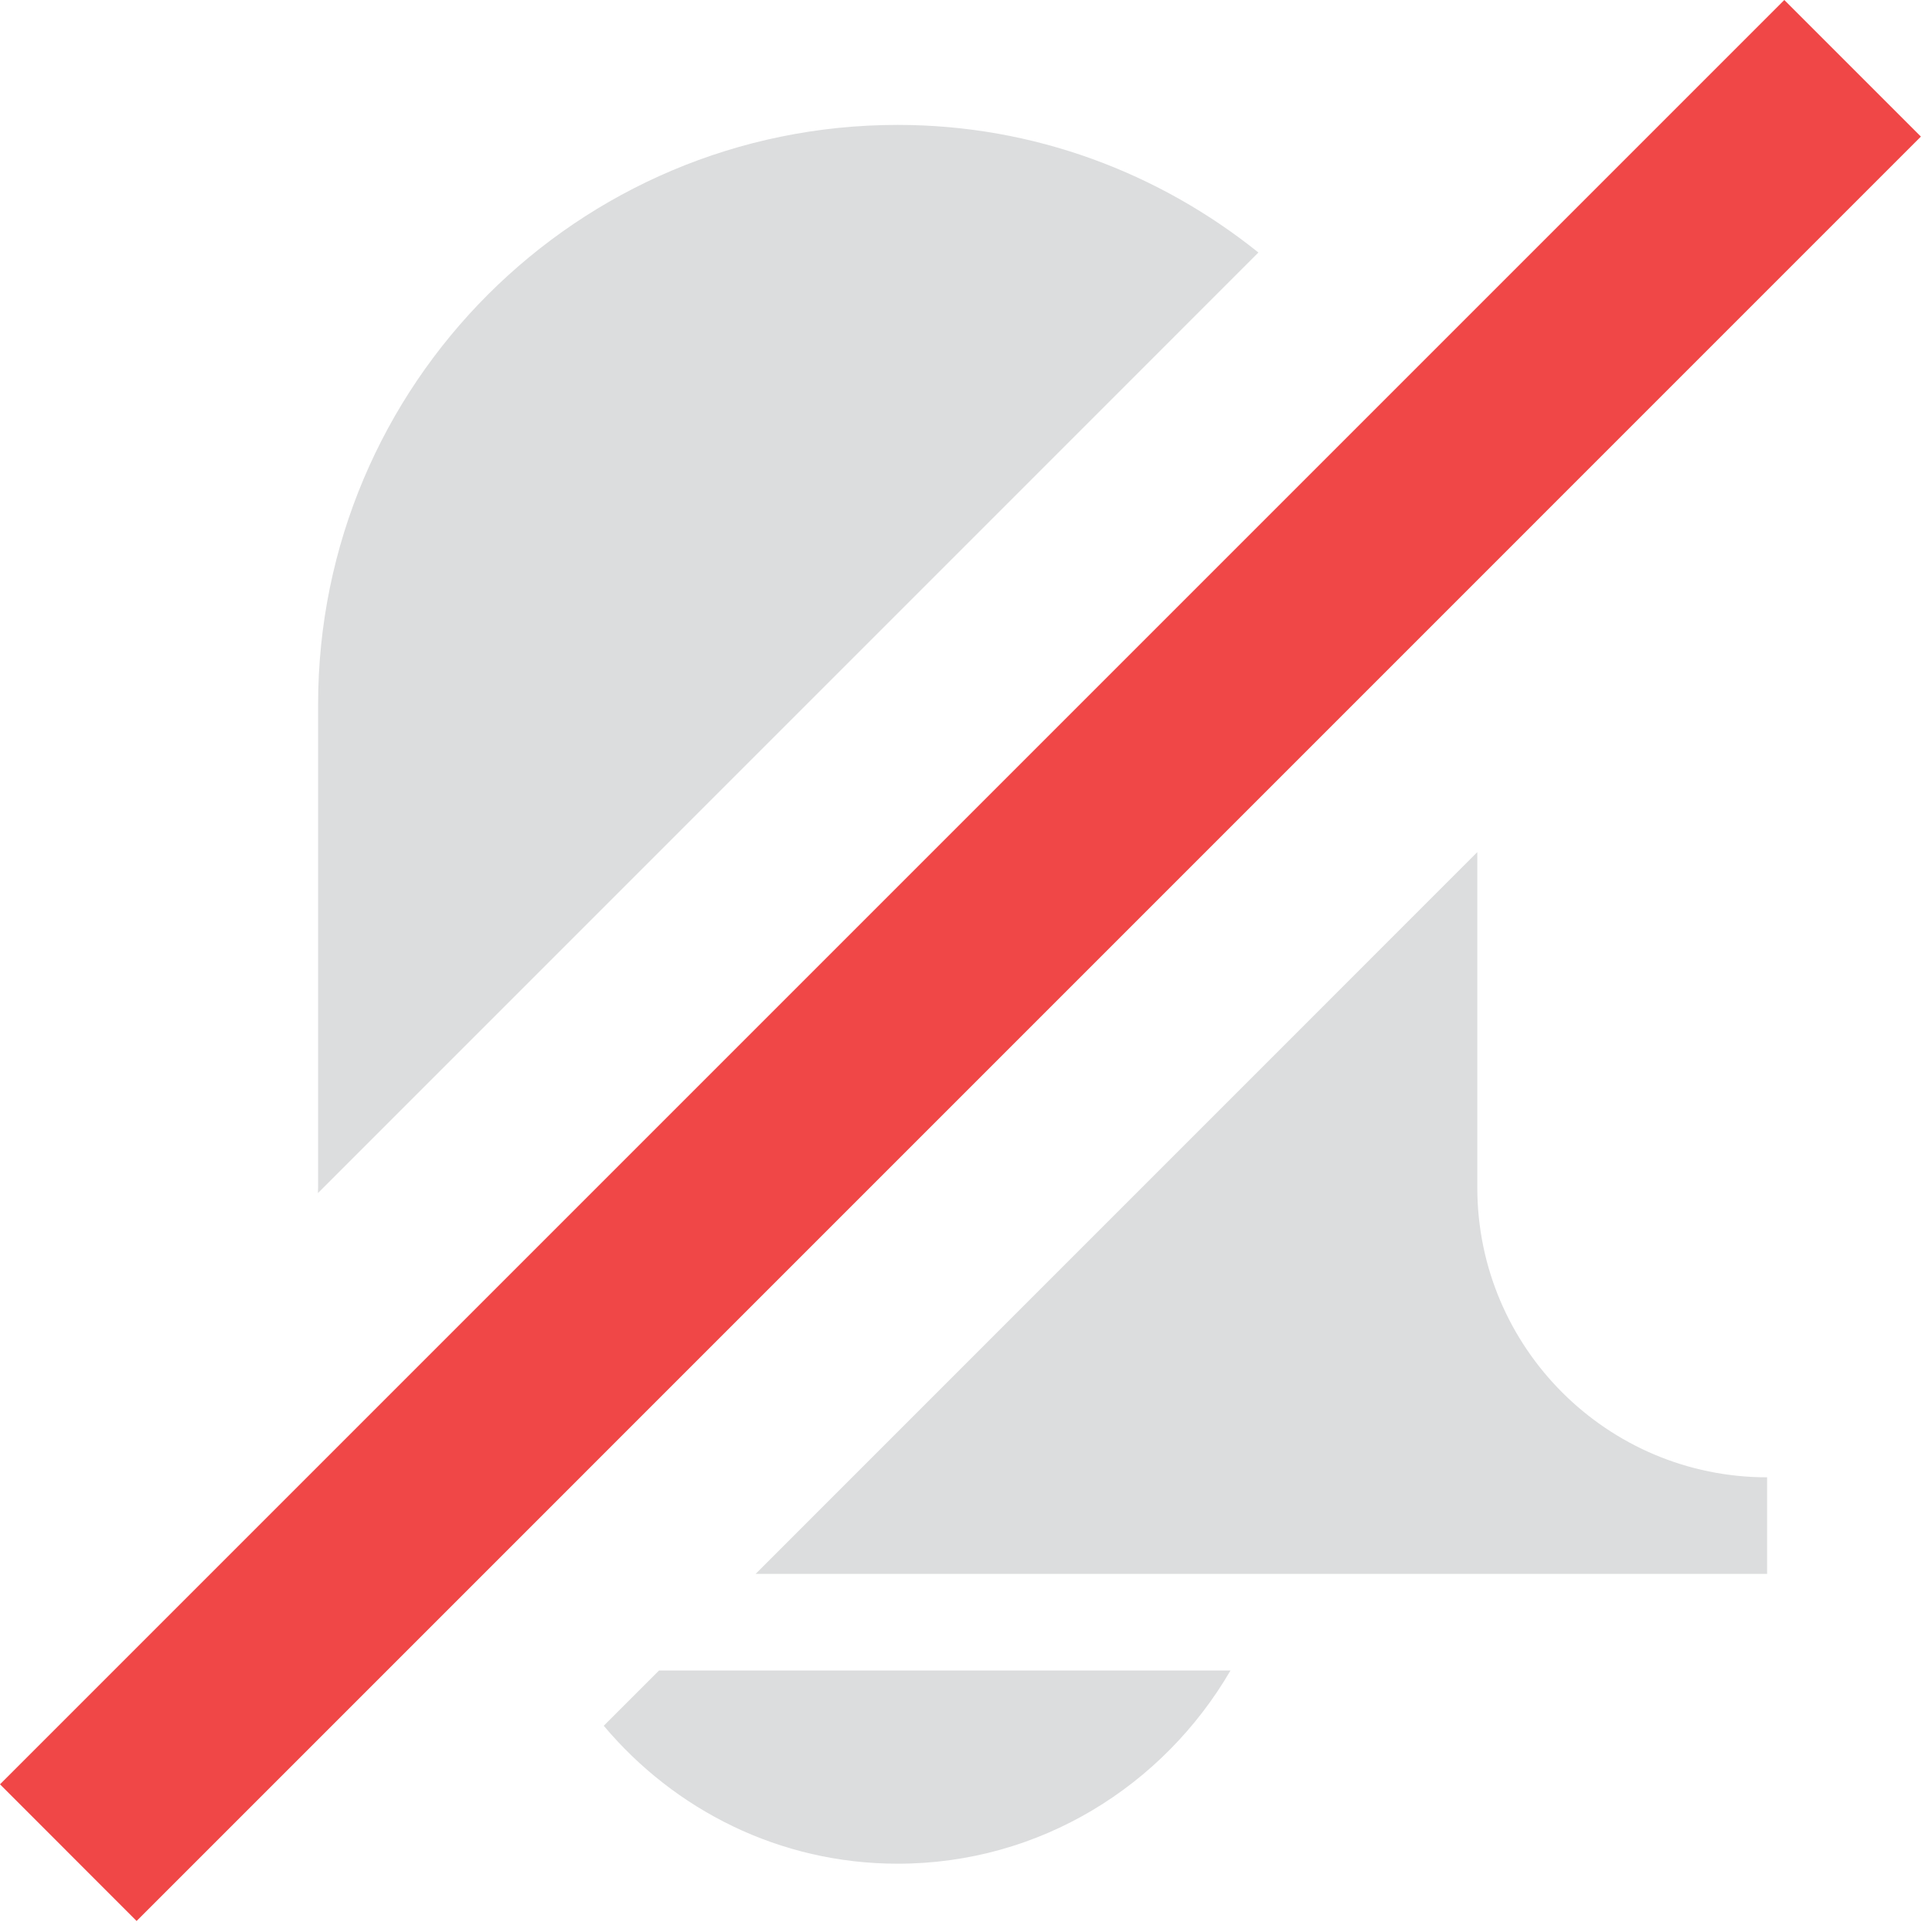 <?xml version="1.0" encoding="UTF-8" standalone="no"?>
<svg
   xmlns:dc="http://purl.org/dc/elements/1.1/"
   xmlns:cc="http://creativecommons.org/ns#"
   xmlns:rdf="http://www.w3.org/1999/02/22-rdf-syntax-ns#"
   xmlns:svg="http://www.w3.org/2000/svg"
   xmlns="http://www.w3.org/2000/svg"
   xmlns:sodipodi="http://sodipodi.sourceforge.net/DTD/sodipodi-0.dtd"
   xmlns:inkscape="http://www.inkscape.org/namespaces/inkscape"
   inkscape:version="1.0 (4035a4fb49, 2020-05-01)"
   sodipodi:docname="HtmlToSvg.svg"
   id="svg66"
   version="1.2"
   height="20"
   width="20">
  <sodipodi:namedview
     inkscape:current-layer="svg66"
     inkscape:window-maximized="1"
     inkscape:window-y="-9"
     inkscape:window-x="2391"
     inkscape:cy="10.542196"
     inkscape:cx="25.000064"
     inkscape:zoom="16.599958"
     units="px"
     showgrid="false"
     id="namedview68"
     inkscape:window-height="1001"
     inkscape:window-width="1920"
     inkscape:pageshadow="2"
     inkscape:pageopacity="0"
     guidetolerance="10"
     gridtolerance="10"
     objecttolerance="10"
     borderopacity="1"
     bordercolor="#666666"
     pagecolor="#ffffff" />
  <desc
     id="desc2">Created by HiQPdf</desc>
  <defs
     id="defs4" />
  <g
     transform="translate(-10.707,-9.707)"
     id="g64"
     stroke-linejoin="bevel"
     stroke-linecap="square"
     fill-rule="evenodd"
     stroke-width="1"
     stroke="#000000"
     fill="none">
    <g
       id="g6"
       stroke-miterlimit="2"
       stroke-linejoin="miter"
       stroke-linecap="square"
       stroke-width="1"
       stroke-opacity="1"
       stroke="#000000"
       fill-opacity="1"
       fill="#000000" />
    <g
       id="g8"
       stroke-miterlimit="2"
       stroke-linejoin="miter"
       stroke-linecap="square"
       stroke-width="1"
       stroke-opacity="1"
       stroke="#000000"
       fill-opacity="1"
       fill="#000000" />
    <g
       id="g10"
       stroke-miterlimit="2"
       stroke-linejoin="miter"
       stroke-linecap="square"
       stroke-width="1"
       stroke-opacity="1"
       stroke="#000000"
       fill-opacity="1"
       fill="#000000" />
    <g
       id="g12"
       stroke-miterlimit="2"
       stroke-linejoin="miter"
       stroke-linecap="square"
       stroke-width="1"
       stroke-opacity="1"
       stroke="#000000"
       fill-opacity="1"
       fill="#000000" />
    <g
       id="g14"
       transform="translate(8,8)"
       stroke-miterlimit="2"
       stroke-linejoin="miter"
       stroke-linecap="square"
       stroke-width="1"
       stroke-opacity="1"
       stroke="#000000"
       fill-opacity="1"
       fill="#000000" />
    <g
       id="g18"
       transform="translate(8,8)"
       stroke="none"
       fill-opacity="1"
       fill="#f04747">
      <path
         id="path16"
         d="m 21.178,1.707 1.414,1.414 L 4.121,21.593 2.707,20.178 21.178,1.707"
         fill-rule="nonzero"
         vector-effect="none" />
    </g>
    <g
       id="g20"
       transform="translate(8,8)"
       stroke-miterlimit="2"
       stroke-linejoin="miter"
       stroke-linecap="square"
       stroke-width="1"
       stroke-opacity="1"
       stroke="#000000"
       fill-opacity="1"
       fill="#000000" />
    <g
       id="g24"
       transform="translate(8,8)"
       stroke="none"
       fill-opacity="1"
       fill="#dcddde">
      <path
         id="path22"
         d="M 18,10.528 10.529,18 H 21 v -1 c -1.656,0 -3,-1.343 -3,-3 v -3.472"
         fill-rule="nonzero"
         vector-effect="none" />
    </g>
    <g
       id="g26"
       transform="translate(8,8)"
       stroke-miterlimit="2"
       stroke-linejoin="miter"
       stroke-linecap="square"
       stroke-width="1"
       stroke-opacity="1"
       stroke="#000000"
       fill-opacity="1"
       fill="#000000" />
    <g
       id="g30"
       transform="translate(8,8)"
       stroke="none"
       fill-opacity="1"
       fill="#dcddde">
      <path
         id="path28"
         d="M 8.957,19.572 9.529,19 h 5.916 c -0.693,1.19 -1.969,2 -3.445,2 -1.225,0 -2.312,-0.558 -3.043,-1.428"
         fill-rule="nonzero"
         vector-effect="none" />
    </g>
    <g
       id="g32"
       transform="translate(8,8)"
       stroke-miterlimit="2"
       stroke-linejoin="miter"
       stroke-linecap="square"
       stroke-width="1"
       stroke-opacity="1"
       stroke="#000000"
       fill-opacity="1"
       fill="#000000" />
    <g
       id="g36"
       transform="translate(8,8)"
       stroke="none"
       fill-opacity="1"
       fill="#dcddde">
      <path
         id="path34"
         d="m 12,3 c 1.417,0 2.71,0.5 3.734,1.321 l -9.736,9.737 c 0,-0.01 5.1e-4,-0.02 0.001,-0.03 C 6,14.019 6,14.009 6,14 V 9 c 0,-3.314 2.686,-6 6,-6"
         fill-rule="nonzero"
         vector-effect="none" />
    </g>
    <g
       id="g38"
       transform="translate(8,8)"
       stroke-miterlimit="2"
       stroke-linejoin="miter"
       stroke-linecap="square"
       stroke-width="1"
       stroke-opacity="1"
       stroke="#000000"
       fill-opacity="1"
       fill="#000000" />
    <g
       id="g40"
       transform="translate(8,8)"
       stroke-miterlimit="2"
       stroke-linejoin="miter"
       stroke-linecap="square"
       stroke-width="1"
       stroke-opacity="1"
       stroke="#000000"
       fill-opacity="1"
       fill="#000000" />
    <g
       id="g42"
       stroke-miterlimit="2"
       stroke-linejoin="miter"
       stroke-linecap="square"
       stroke-width="1"
       stroke-opacity="1"
       stroke="#000000"
       fill-opacity="1"
       fill="#000000" />
    <g
       id="g44"
       stroke-miterlimit="2"
       stroke-linejoin="miter"
       stroke-linecap="square"
       stroke-width="1"
       stroke-opacity="1"
       stroke="#000000"
       fill-opacity="1"
       fill="#000000" />
    <g
       id="g46"
       stroke-miterlimit="2"
       stroke-linejoin="miter"
       stroke-linecap="square"
       stroke-width="1"
       stroke-opacity="1"
       stroke="#000000"
       fill-opacity="1"
       fill="#000000" />
    <g
       id="g48"
       stroke-miterlimit="2"
       stroke-linejoin="miter"
       stroke-linecap="square"
       stroke-width="1"
       stroke-opacity="1"
       stroke="#000000"
       fill-opacity="1"
       fill="#000000" />
    <g
       id="g50"
       transform="translate(8,8)"
       stroke-miterlimit="2"
       stroke-linejoin="miter"
       stroke-linecap="square"
       stroke-width="1"
       stroke-opacity="1"
       stroke="#000000"
       fill-opacity="1"
       fill="#000000" />
    <g
       id="g52"
       stroke-miterlimit="2"
       stroke-linejoin="miter"
       stroke-linecap="square"
       stroke-width="1"
       stroke-opacity="1"
       stroke="#000000"
       fill-opacity="1"
       fill="#000000" />
    <g
       id="g54"
       stroke-miterlimit="2"
       stroke-linejoin="miter"
       stroke-linecap="square"
       stroke-width="1"
       stroke-opacity="1"
       stroke="#000000"
       fill-opacity="1"
       fill="#000000" />
    <g
       id="g56"
       stroke-miterlimit="2"
       stroke-linejoin="miter"
       stroke-linecap="square"
       stroke-width="1"
       stroke-opacity="1"
       stroke="#000000"
       fill-opacity="1"
       fill="#000000" />
    <g
       id="g58"
       stroke-miterlimit="2"
       stroke-linejoin="miter"
       stroke-linecap="square"
       stroke-width="1"
       stroke-opacity="1"
       stroke="#000000"
       fill-opacity="1"
       fill="#000000" />
    <g
       id="g60"
       stroke-miterlimit="2"
       stroke-linejoin="miter"
       stroke-linecap="square"
       stroke-width="1"
       stroke-opacity="1"
       stroke="#000000"
       fill-opacity="1"
       fill="#000000" />
    <g
       id="g62"
       stroke-miterlimit="2"
       stroke-linejoin="miter"
       stroke-linecap="square"
       stroke-width="1"
       stroke-opacity="1"
       stroke="#000000"
       fill-opacity="1"
       fill="#000000" />
  </g>
</svg>
